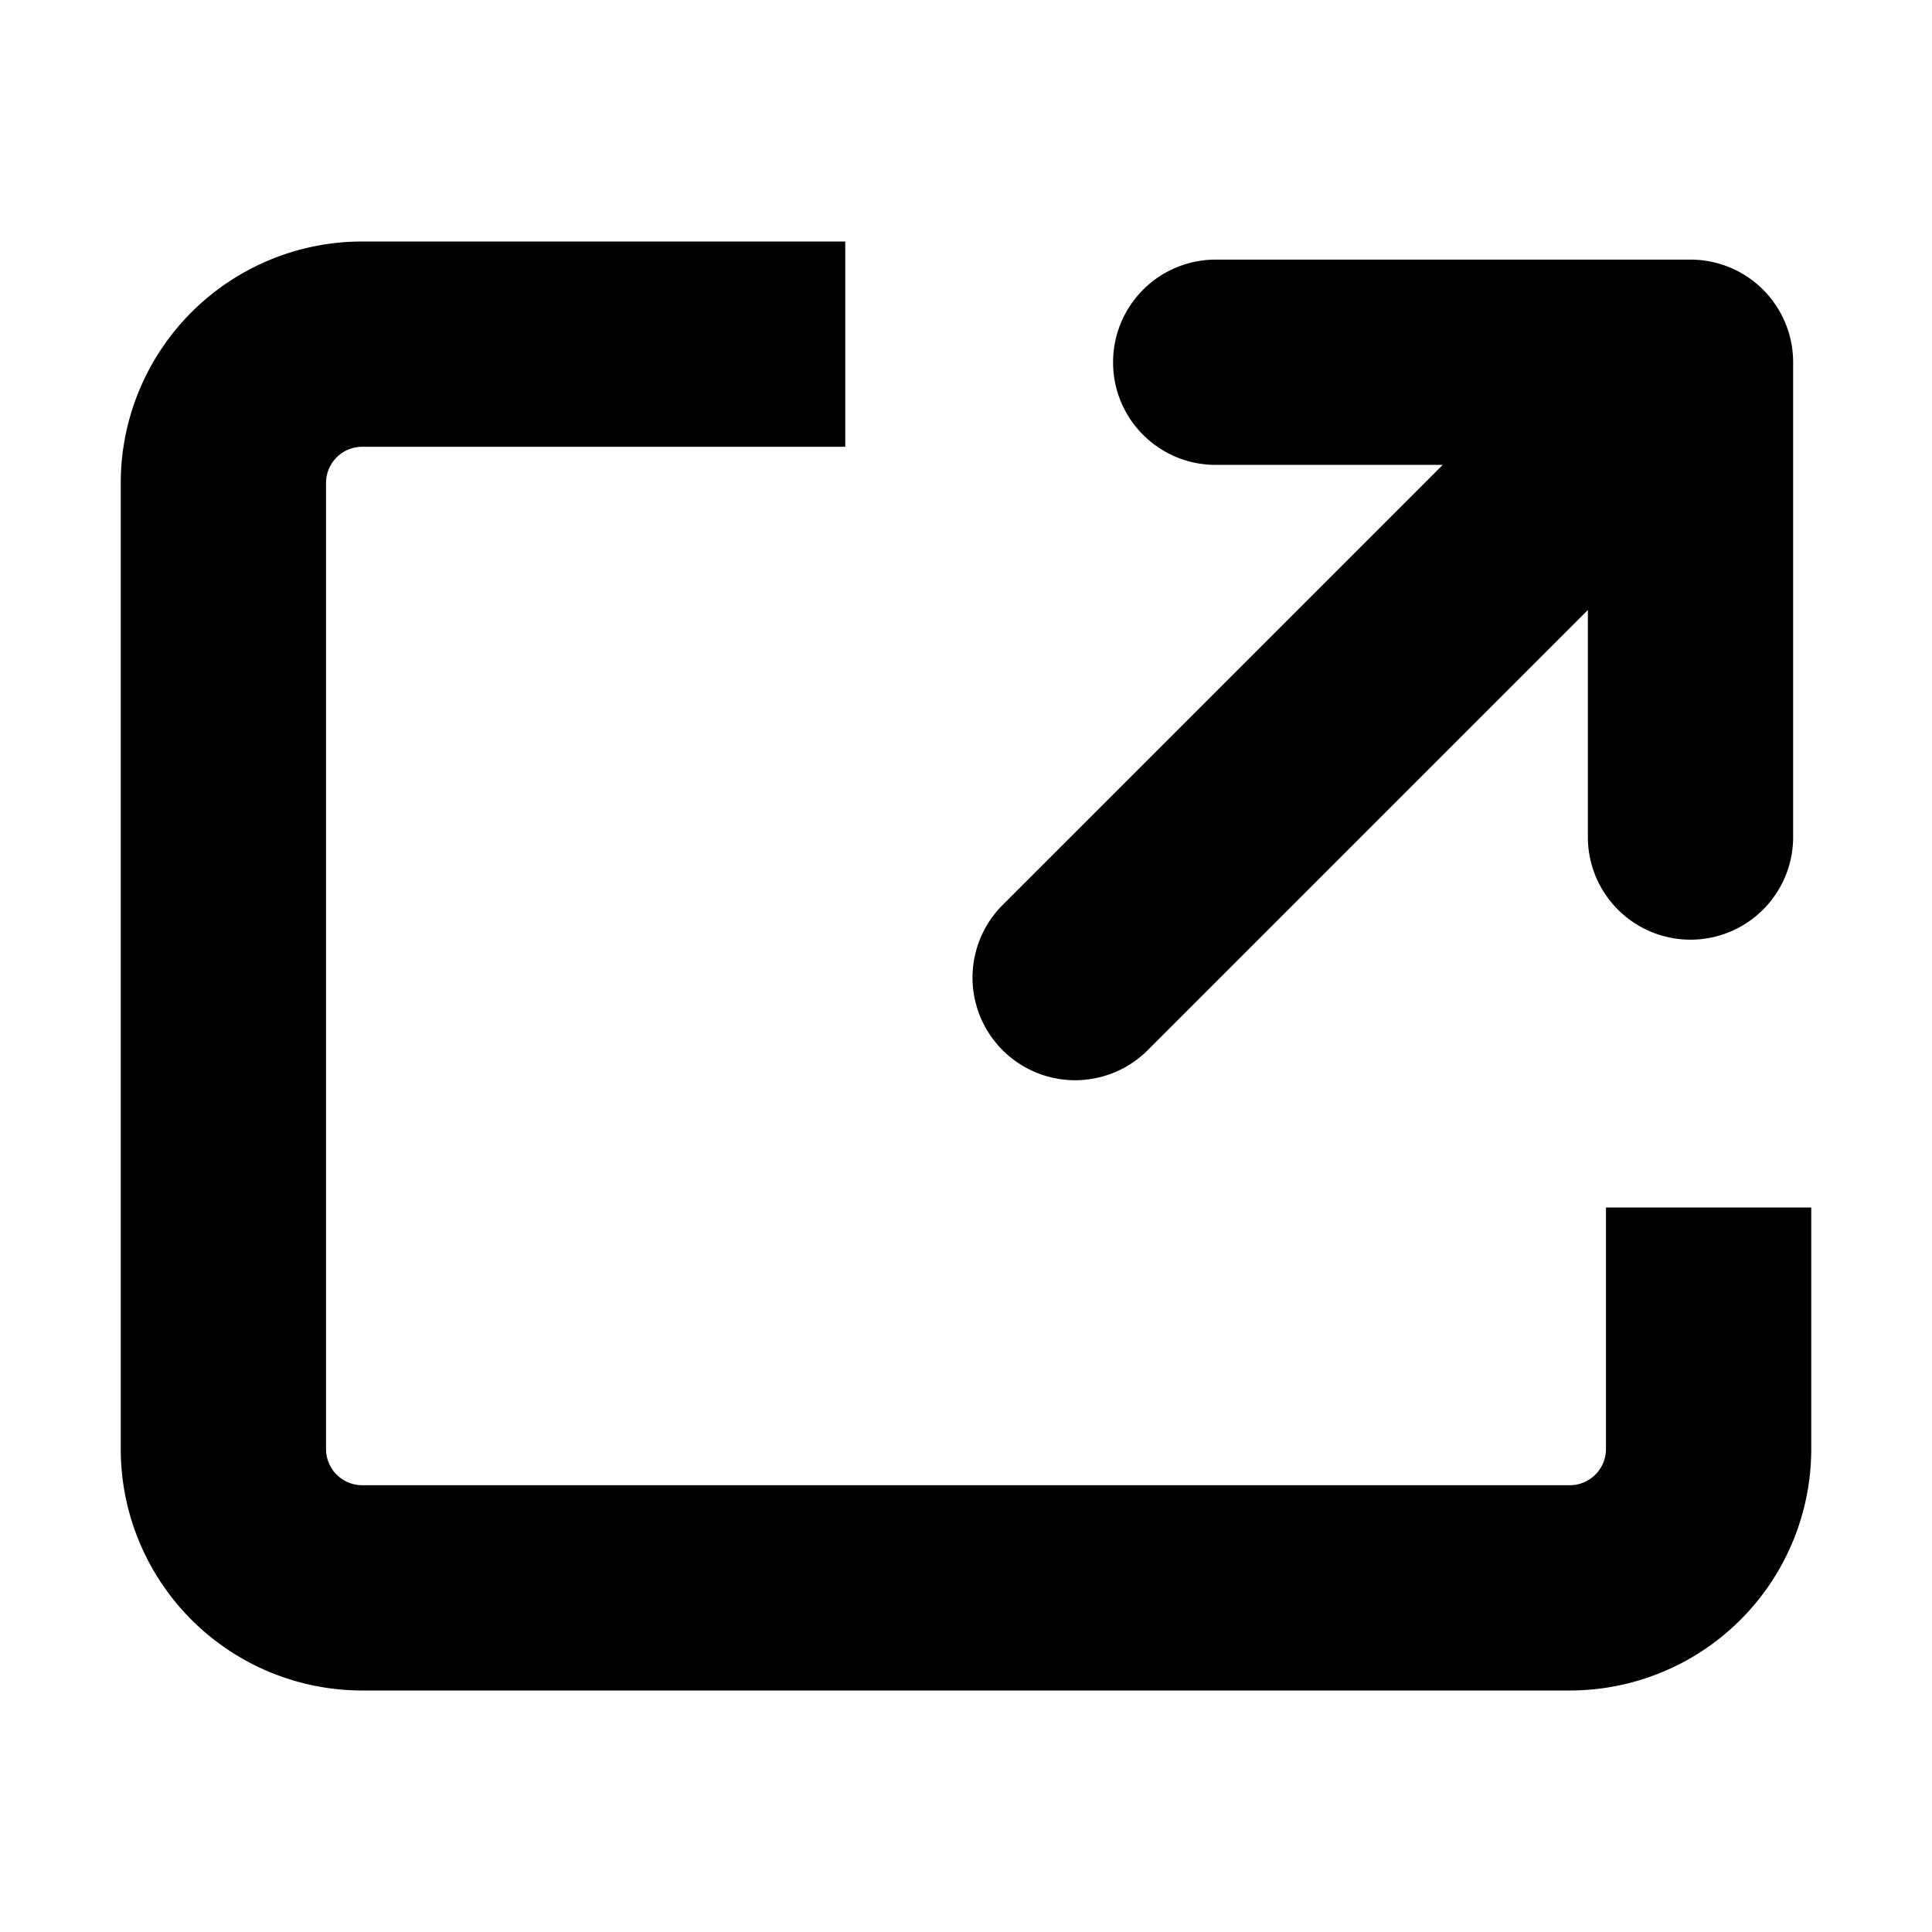 <svg xmlns="http://www.w3.org/2000/svg" width="16" height="16" fill="none" aria-hidden="true" viewBox="0 0 16 16" color="linkColor"><path fill="currentColor" fill-rule="evenodd" d="M3 3.7h4V2H3a2 2 0 0 0-2 2v8a2 2 0 0 0 2 2h10a2 2 0 0 0 2-2v-2h-1.7v2a.3.3 0 0 1-.3.3H3a.3.3 0 0 1-.3-.3V4a.3.3 0 0 1 .3-.3M9.218 3c0 .47.38.85.85.85h1.88L8.296 7.502a.85.85 0 0 0 1.202 1.202l3.652-3.652v1.88a.85.85 0 0 0 1.7 0V3a.85.85 0 0 0-.85-.85h-3.932a.85.85 0 0 0-.85.85" clip-rule="evenodd"></path></svg>
